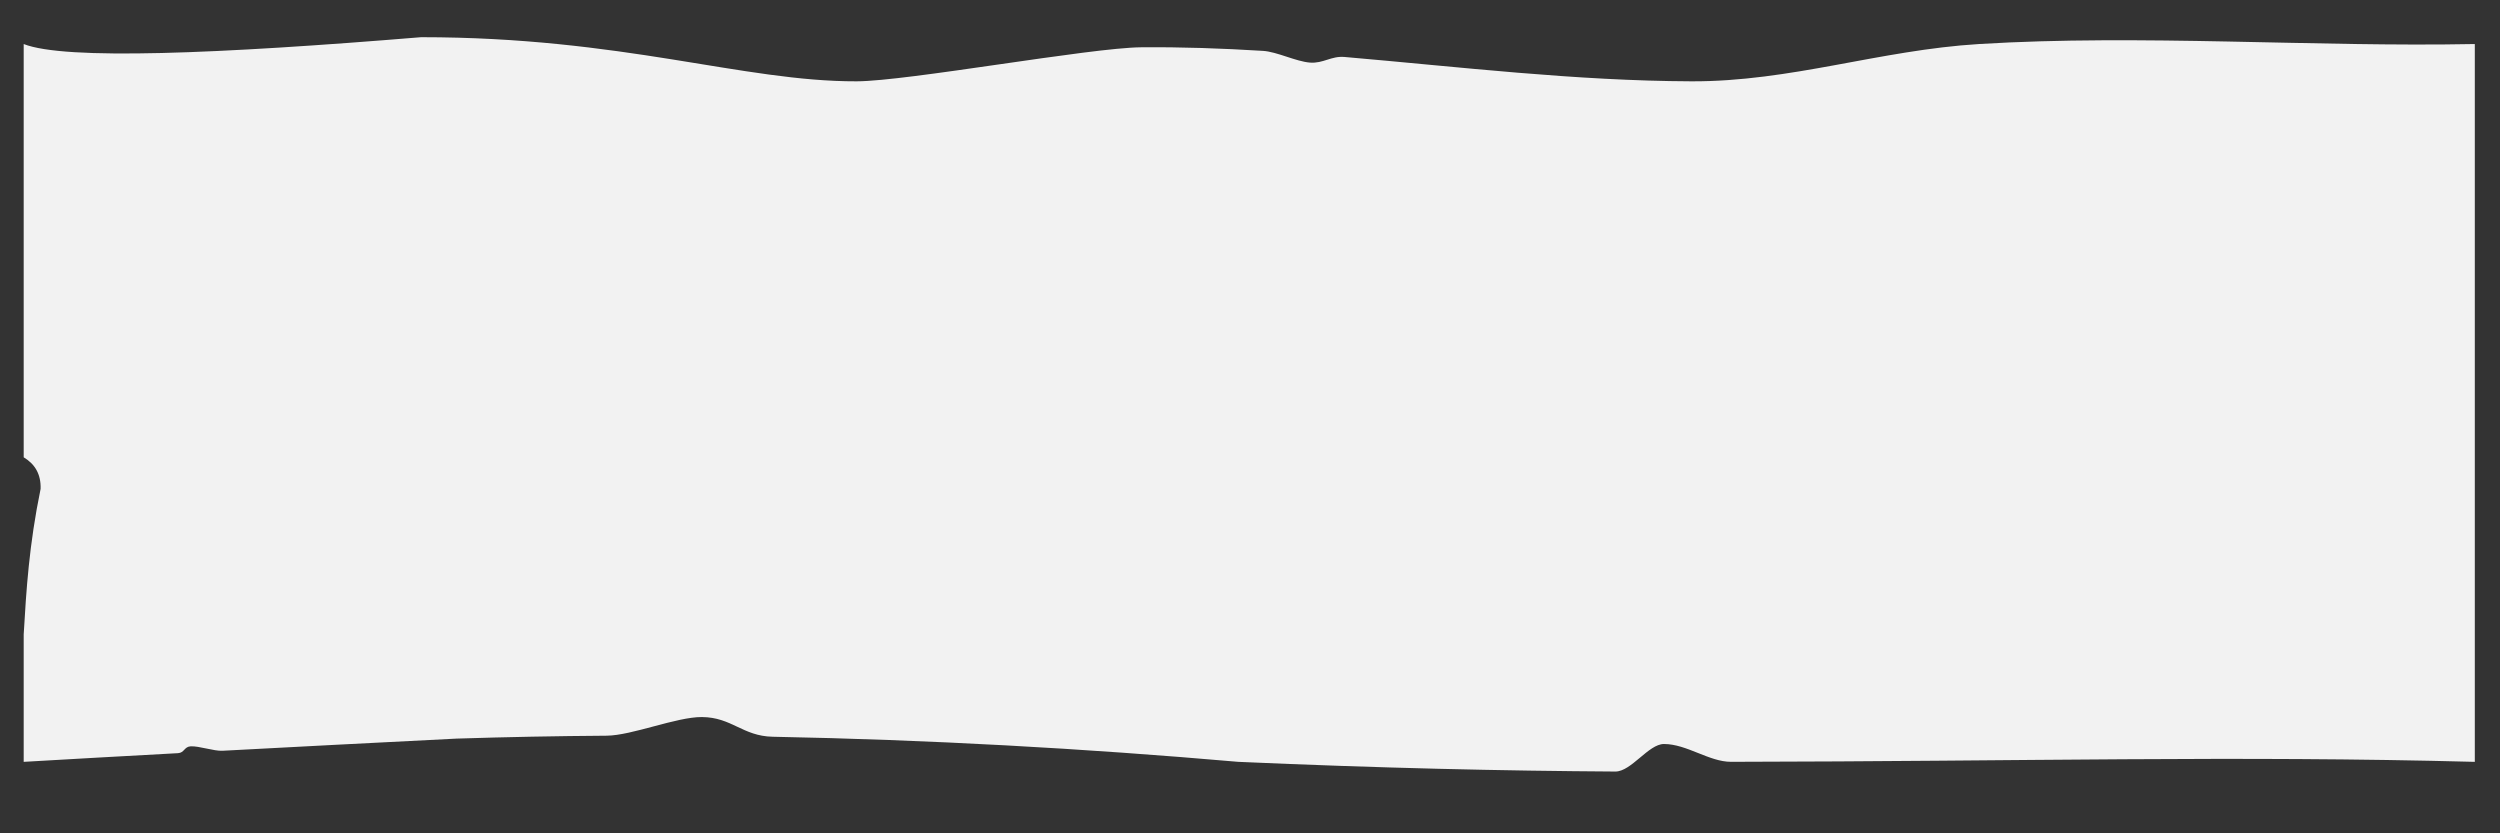 <svg width="100%" height="100%" preserveAspectRatio="none" viewBox="0 0 93 31" version="1.1" xmlns="http://www.w3.org/2000/svg" xmlns:xlink="http://www.w3.org/1999/xlink" xml:space="preserve" xmlns:serif="http://www.serif.com/" style="fill-rule:evenodd;clip-rule:evenodd;stroke-linejoin:round;stroke-miterlimit:2;">
    <rect x="0" y="0" width="93" height="31" fill="#333333" stroke="none"/>
    <g transform="matrix(1,0,0,1,-163,-12.88)">
        <g id="Export" transform="matrix(0.316,0,0,0.048,287.76,12.499)">
            <rect x="-394.972" y="7.884" width="294.299" height="627.069" style="fill:none;"/>
            <g transform="matrix(2.405,0,0,20.702,-1139.82,-12307.9)">
                <path d="M430.914,596.559C423.027,596.678 414.576,596.188 406.644,596.559C401.774,596.787 397.424,597.97 392.564,597.955C386.885,597.938 381.219,597.415 375.583,597.043C374.938,597.001 374.543,597.292 373.899,597.254C373.214,597.214 372.281,596.847 371.597,596.815C369.603,596.721 367.613,596.667 365.628,596.681C363.144,596.698 354.175,597.95 351.708,597.955C346.123,597.966 340.289,596.303 330.388,596.303C320.452,596.928 312.955,597.171 310.935,596.559L310.935,612.03C311.491,612.284 311.786,612.669 311.763,613.212C311.196,615.32 311.063,616.993 310.935,618.662L310.935,623.431C313.163,623.331 315.702,623.222 318.49,623.106C318.801,623.093 318.791,622.863 319.109,622.85C319.514,622.833 320.25,623.033 320.665,623.016C324.177,622.872 328.031,622.719 332.122,622.561C334.569,622.501 337.017,622.465 339.465,622.452C340.71,622.445 342.883,621.749 344.129,621.754C345.593,621.76 346.13,622.469 347.594,622.491C355.193,622.603 362.792,622.925 370.392,623.431C377.306,623.665 383.375,623.768 388.843,623.794C389.624,623.798 390.468,622.762 391.225,622.763C392.343,622.764 393.436,623.431 394.505,623.43C408.99,623.411 419.203,623.192 430.914,623.431L430.914,596.559Z" style="fill:rgb(242,242,242);"/>
            </g>
        </g>
    </g>
</svg>
